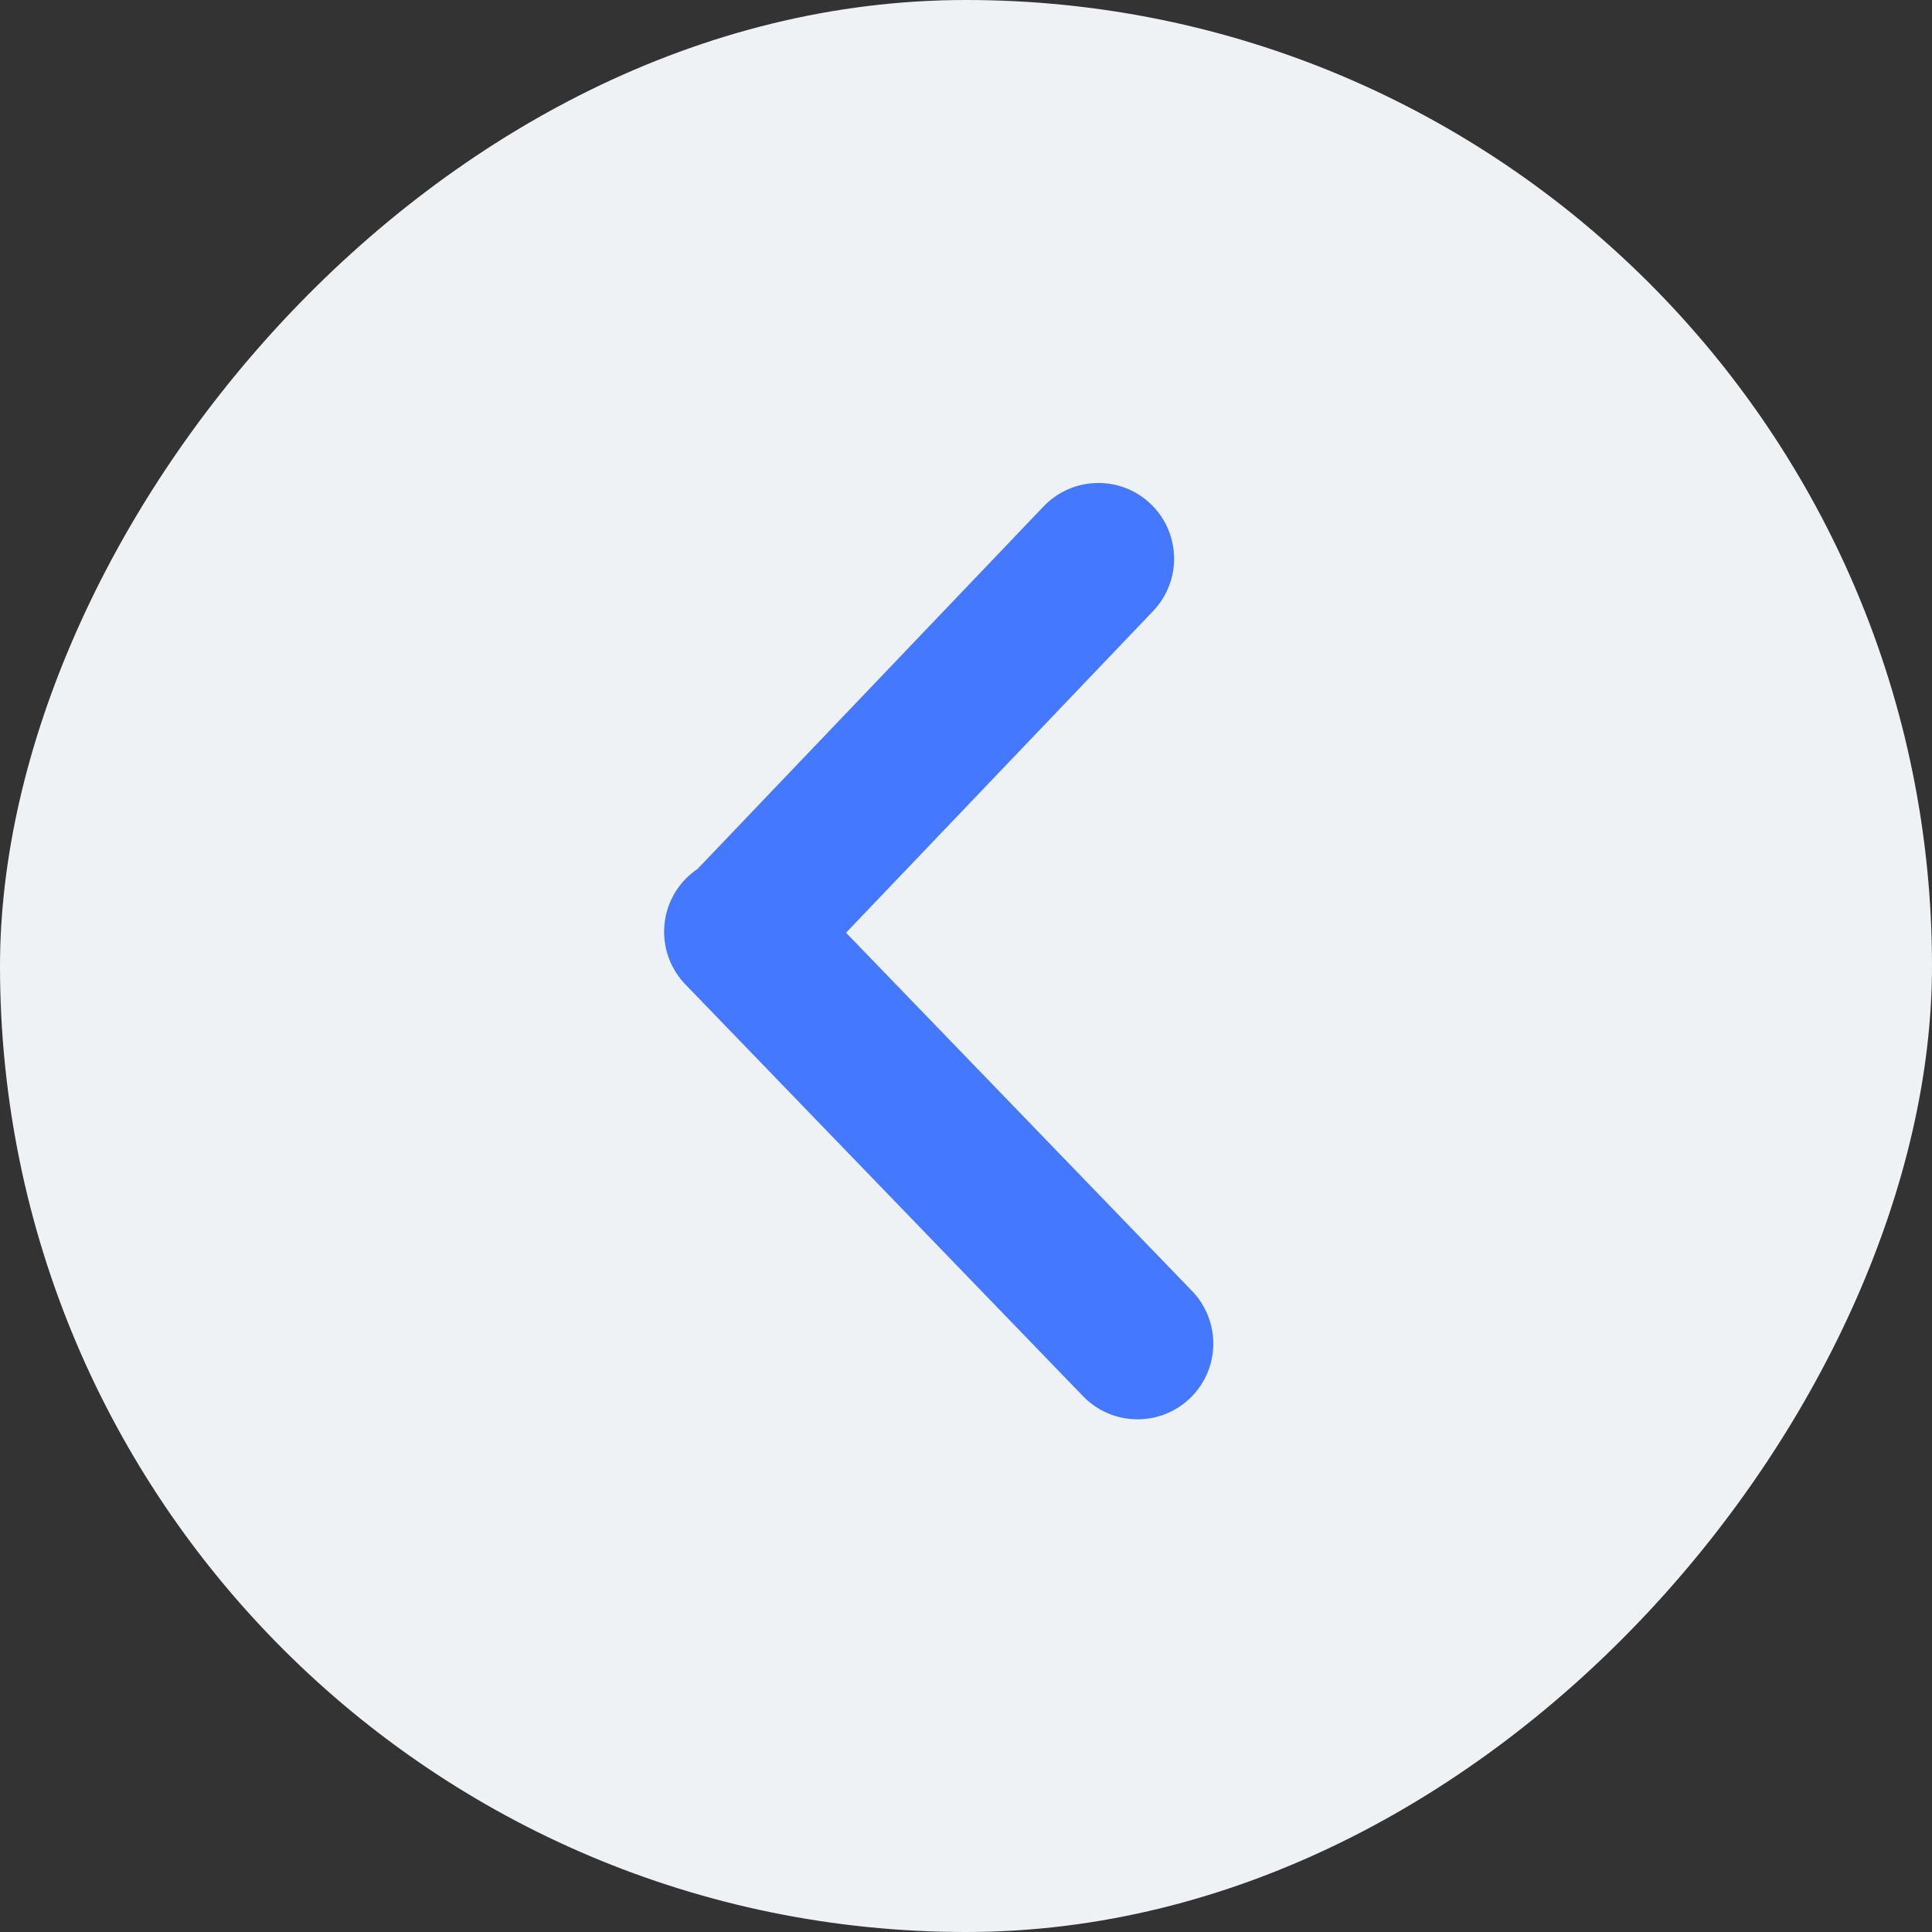 <svg width="32" height="32" viewBox="0 0 32 32" fill="none" xmlns="http://www.w3.org/2000/svg">
<rect x="0" y="0" width="32" height="32" fill="#333333" stroke="none"/>
<rect width="32" height="32" rx="16" transform="matrix(-1 0 0 1 32 0)" fill="#EFF2F5"/>
<path fill-rule="evenodd" clip-rule="evenodd" d="M11.553 14.393L17.285 8.388C17.772 7.879 18.582 7.869 19.08 8.367C19.561 8.849 19.57 9.628 19.1 10.12L14.013 15.449L19.744 21.383C20.219 21.875 20.213 22.657 19.729 23.141C19.233 23.637 18.427 23.63 17.939 23.126L11.352 16.305C10.877 15.812 10.883 15.03 11.367 14.546C11.425 14.488 11.488 14.437 11.553 14.393Z" fill="#4378FF"/>
</svg>
